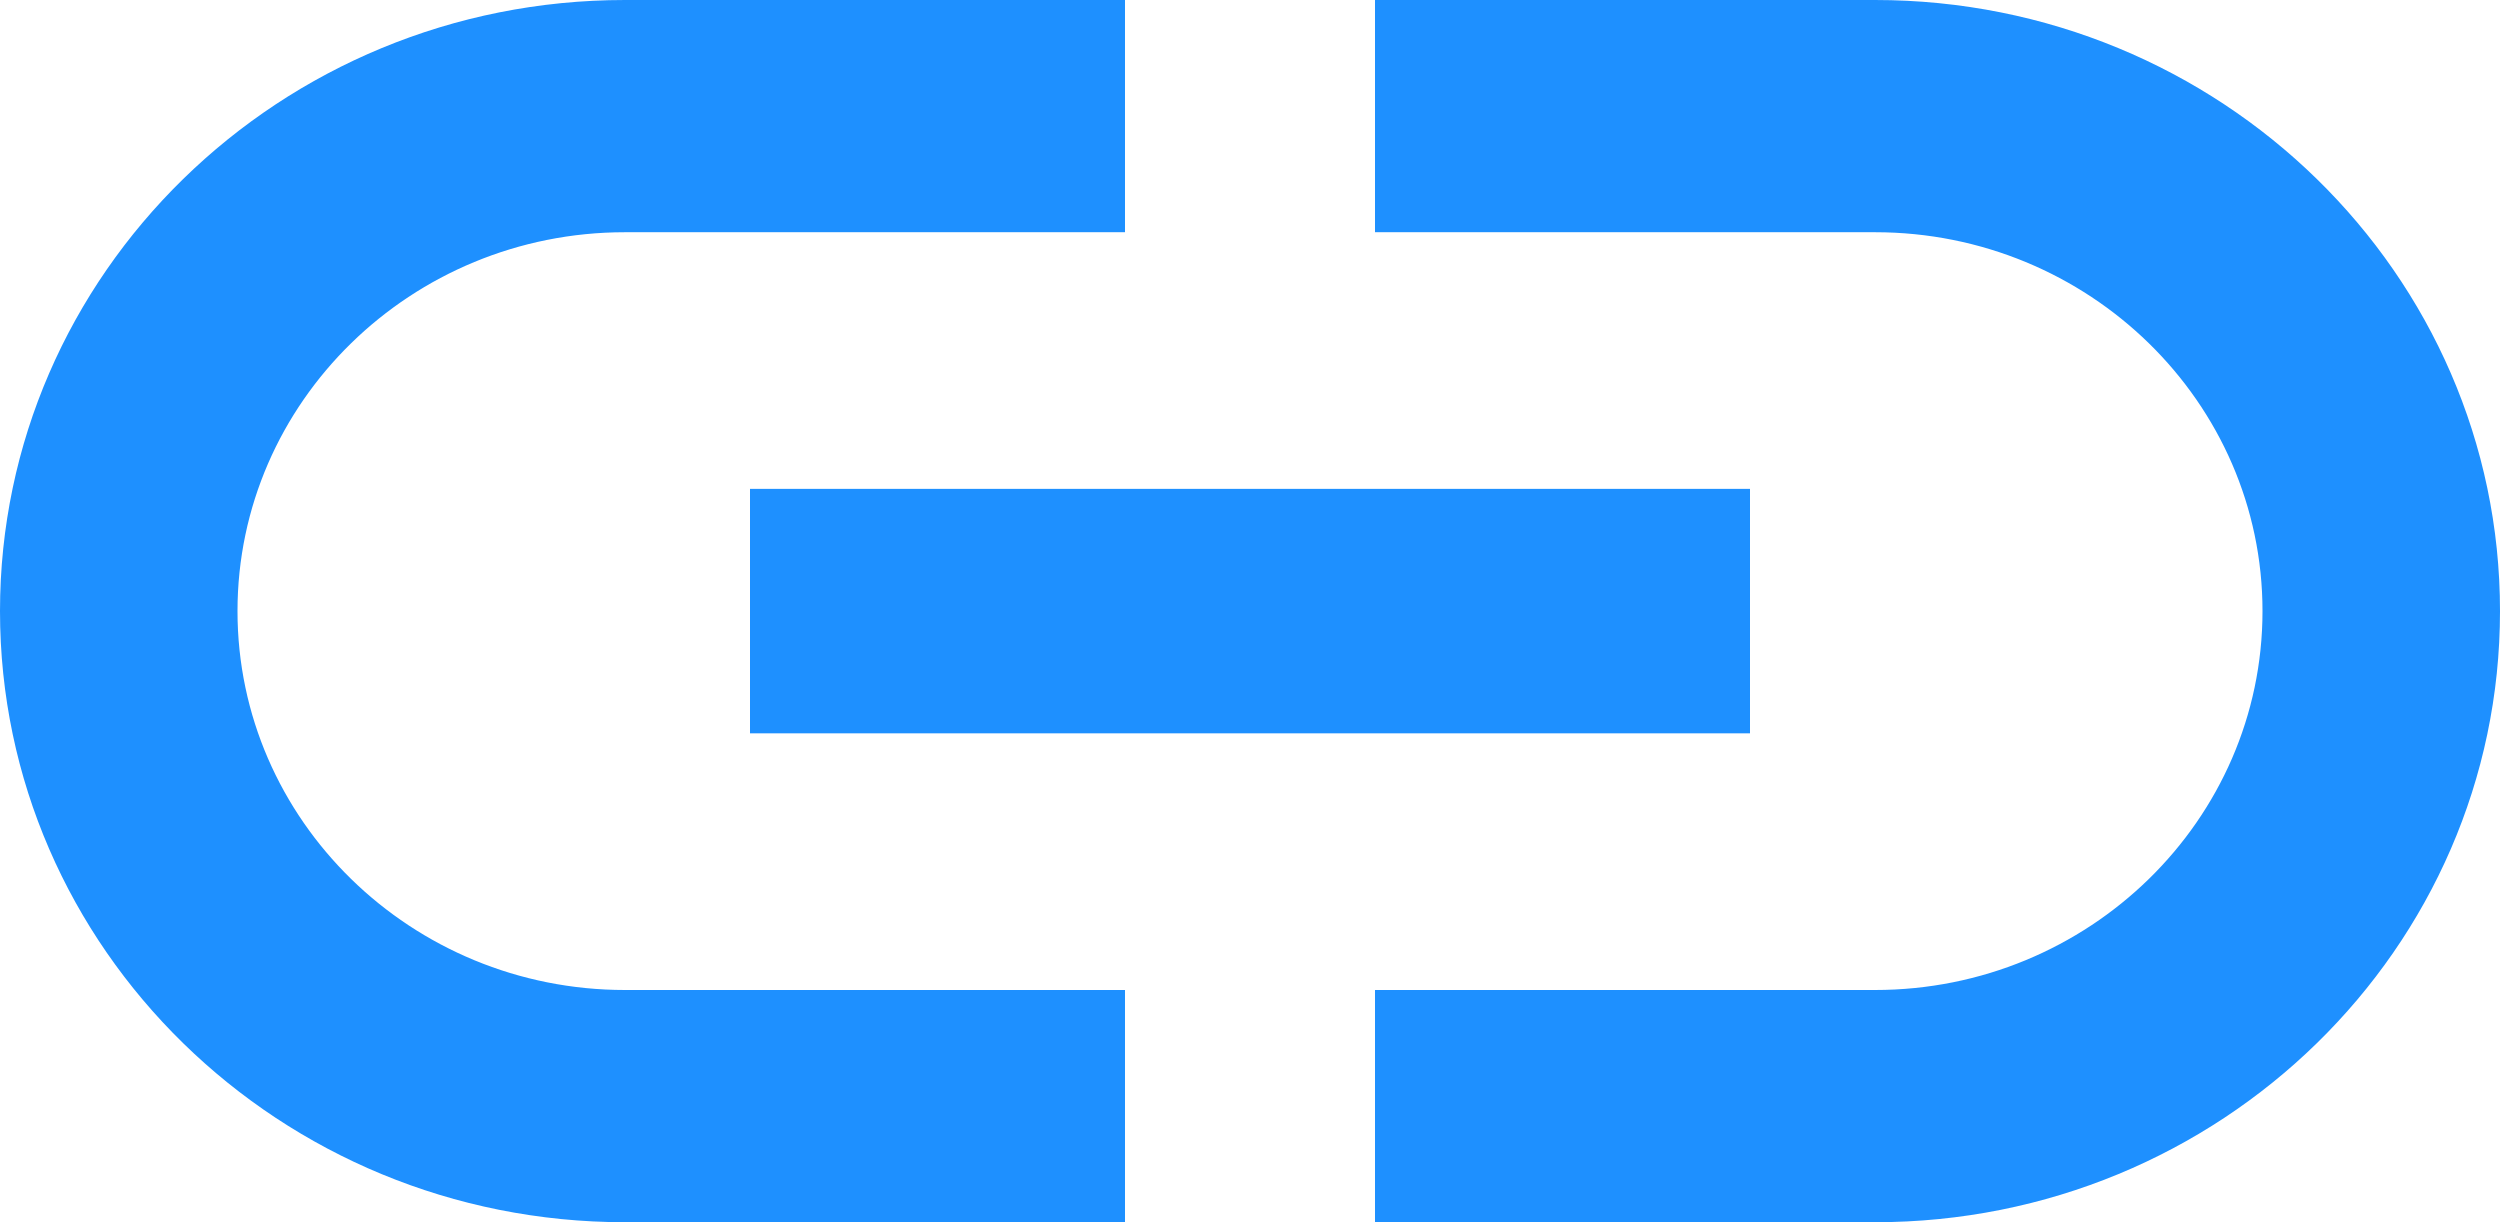 <svg width="45" height="22" viewBox="0 0 45 22" fill="none" xmlns="http://www.w3.org/2000/svg">
<path d="M4.275 11C4.275 7.238 7.402 4.18 11.25 4.18H20.25V0H11.25C5.04 0 0 4.928 0 11C0 17.072 5.04 22 11.25 22H20.25V17.82H11.25C7.402 17.82 4.275 14.762 4.275 11ZM13.5 13.2H31.5V8.8H13.5V13.2ZM33.75 0H24.75V4.18H33.75C37.597 4.18 40.725 7.238 40.725 11C40.725 14.762 37.597 17.82 33.75 17.82H24.75V22H33.75C39.96 22 45 17.072 45 11C45 4.928 39.96 0 33.75 0Z" fill="#1E90FF"/>
</svg>
